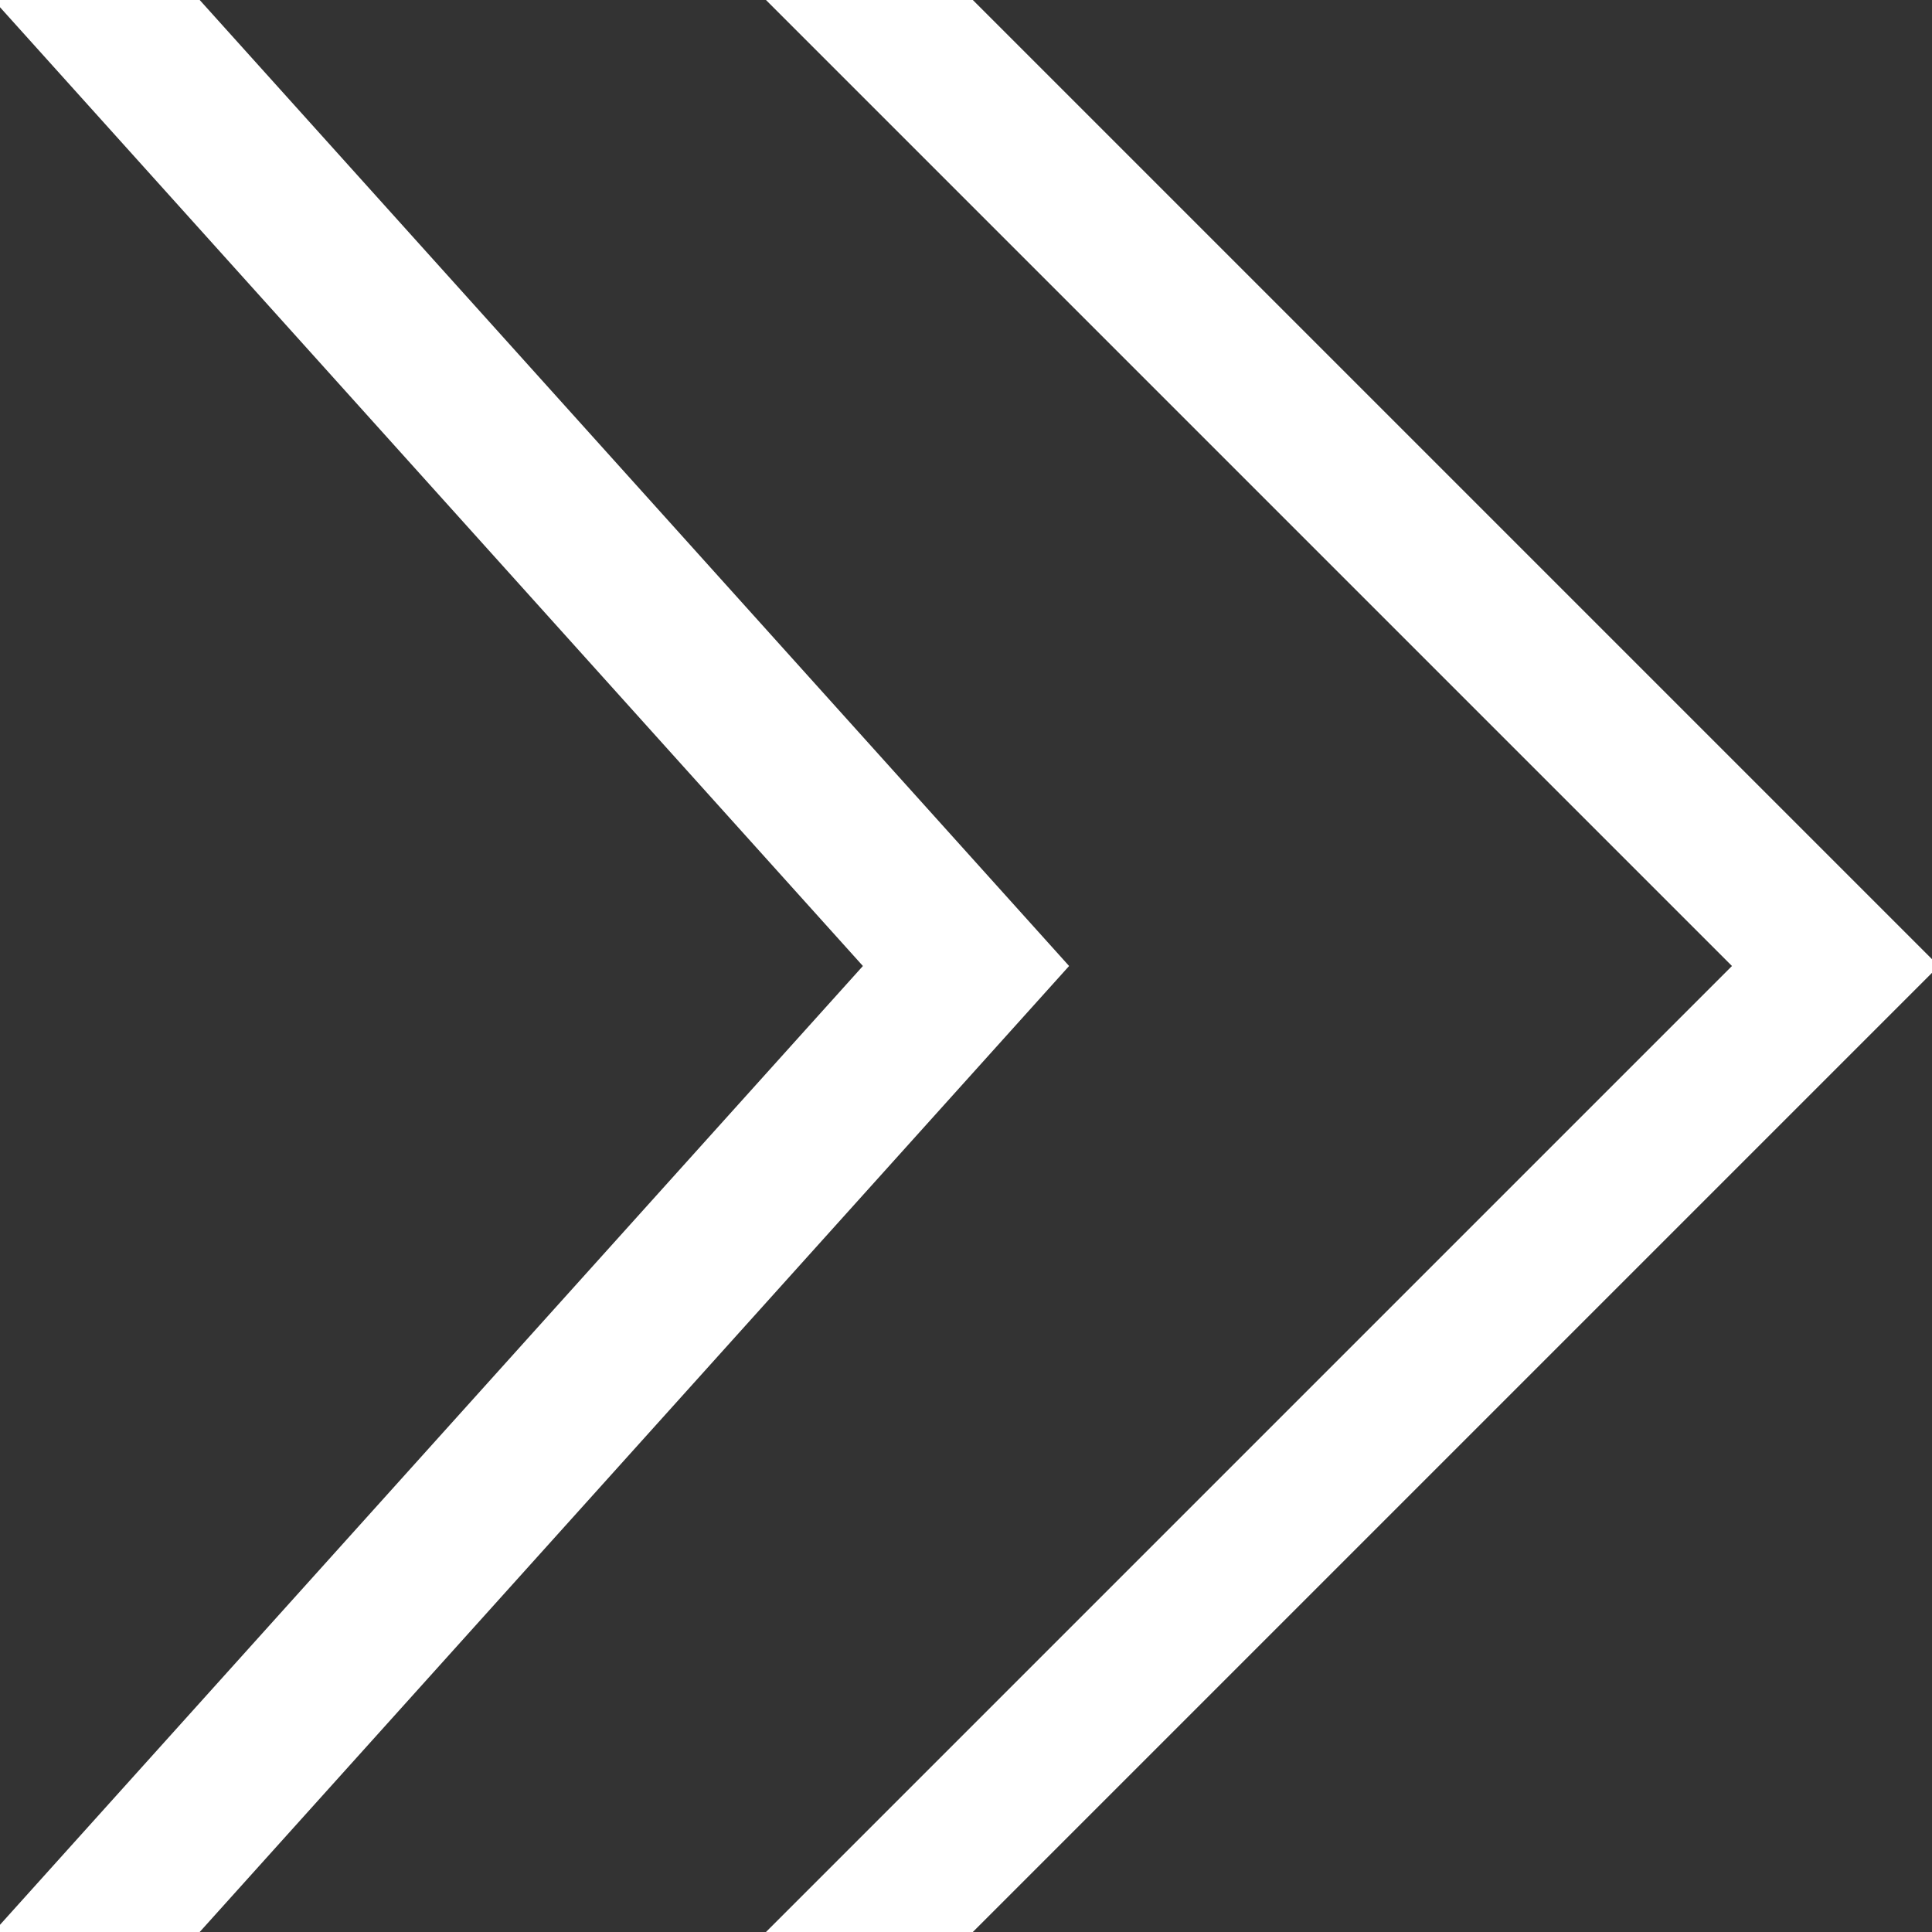 <svg id="right-double-arrow" width="200" height="200" xmlns="http://www.w3.org/2000/svg">
  <rect width="100%" height="100%" fill="#333333" stroke="none"/>
  <path fill="white" stroke="white" d="
    M0 0
    L90 100
    L0 200
    L20 200
    L110 100
    L20 0
    Z
    M80 0
    L180 100
    L80 200
    L100 200
    L200 100
    L100 0
    Z
  " />
</svg>